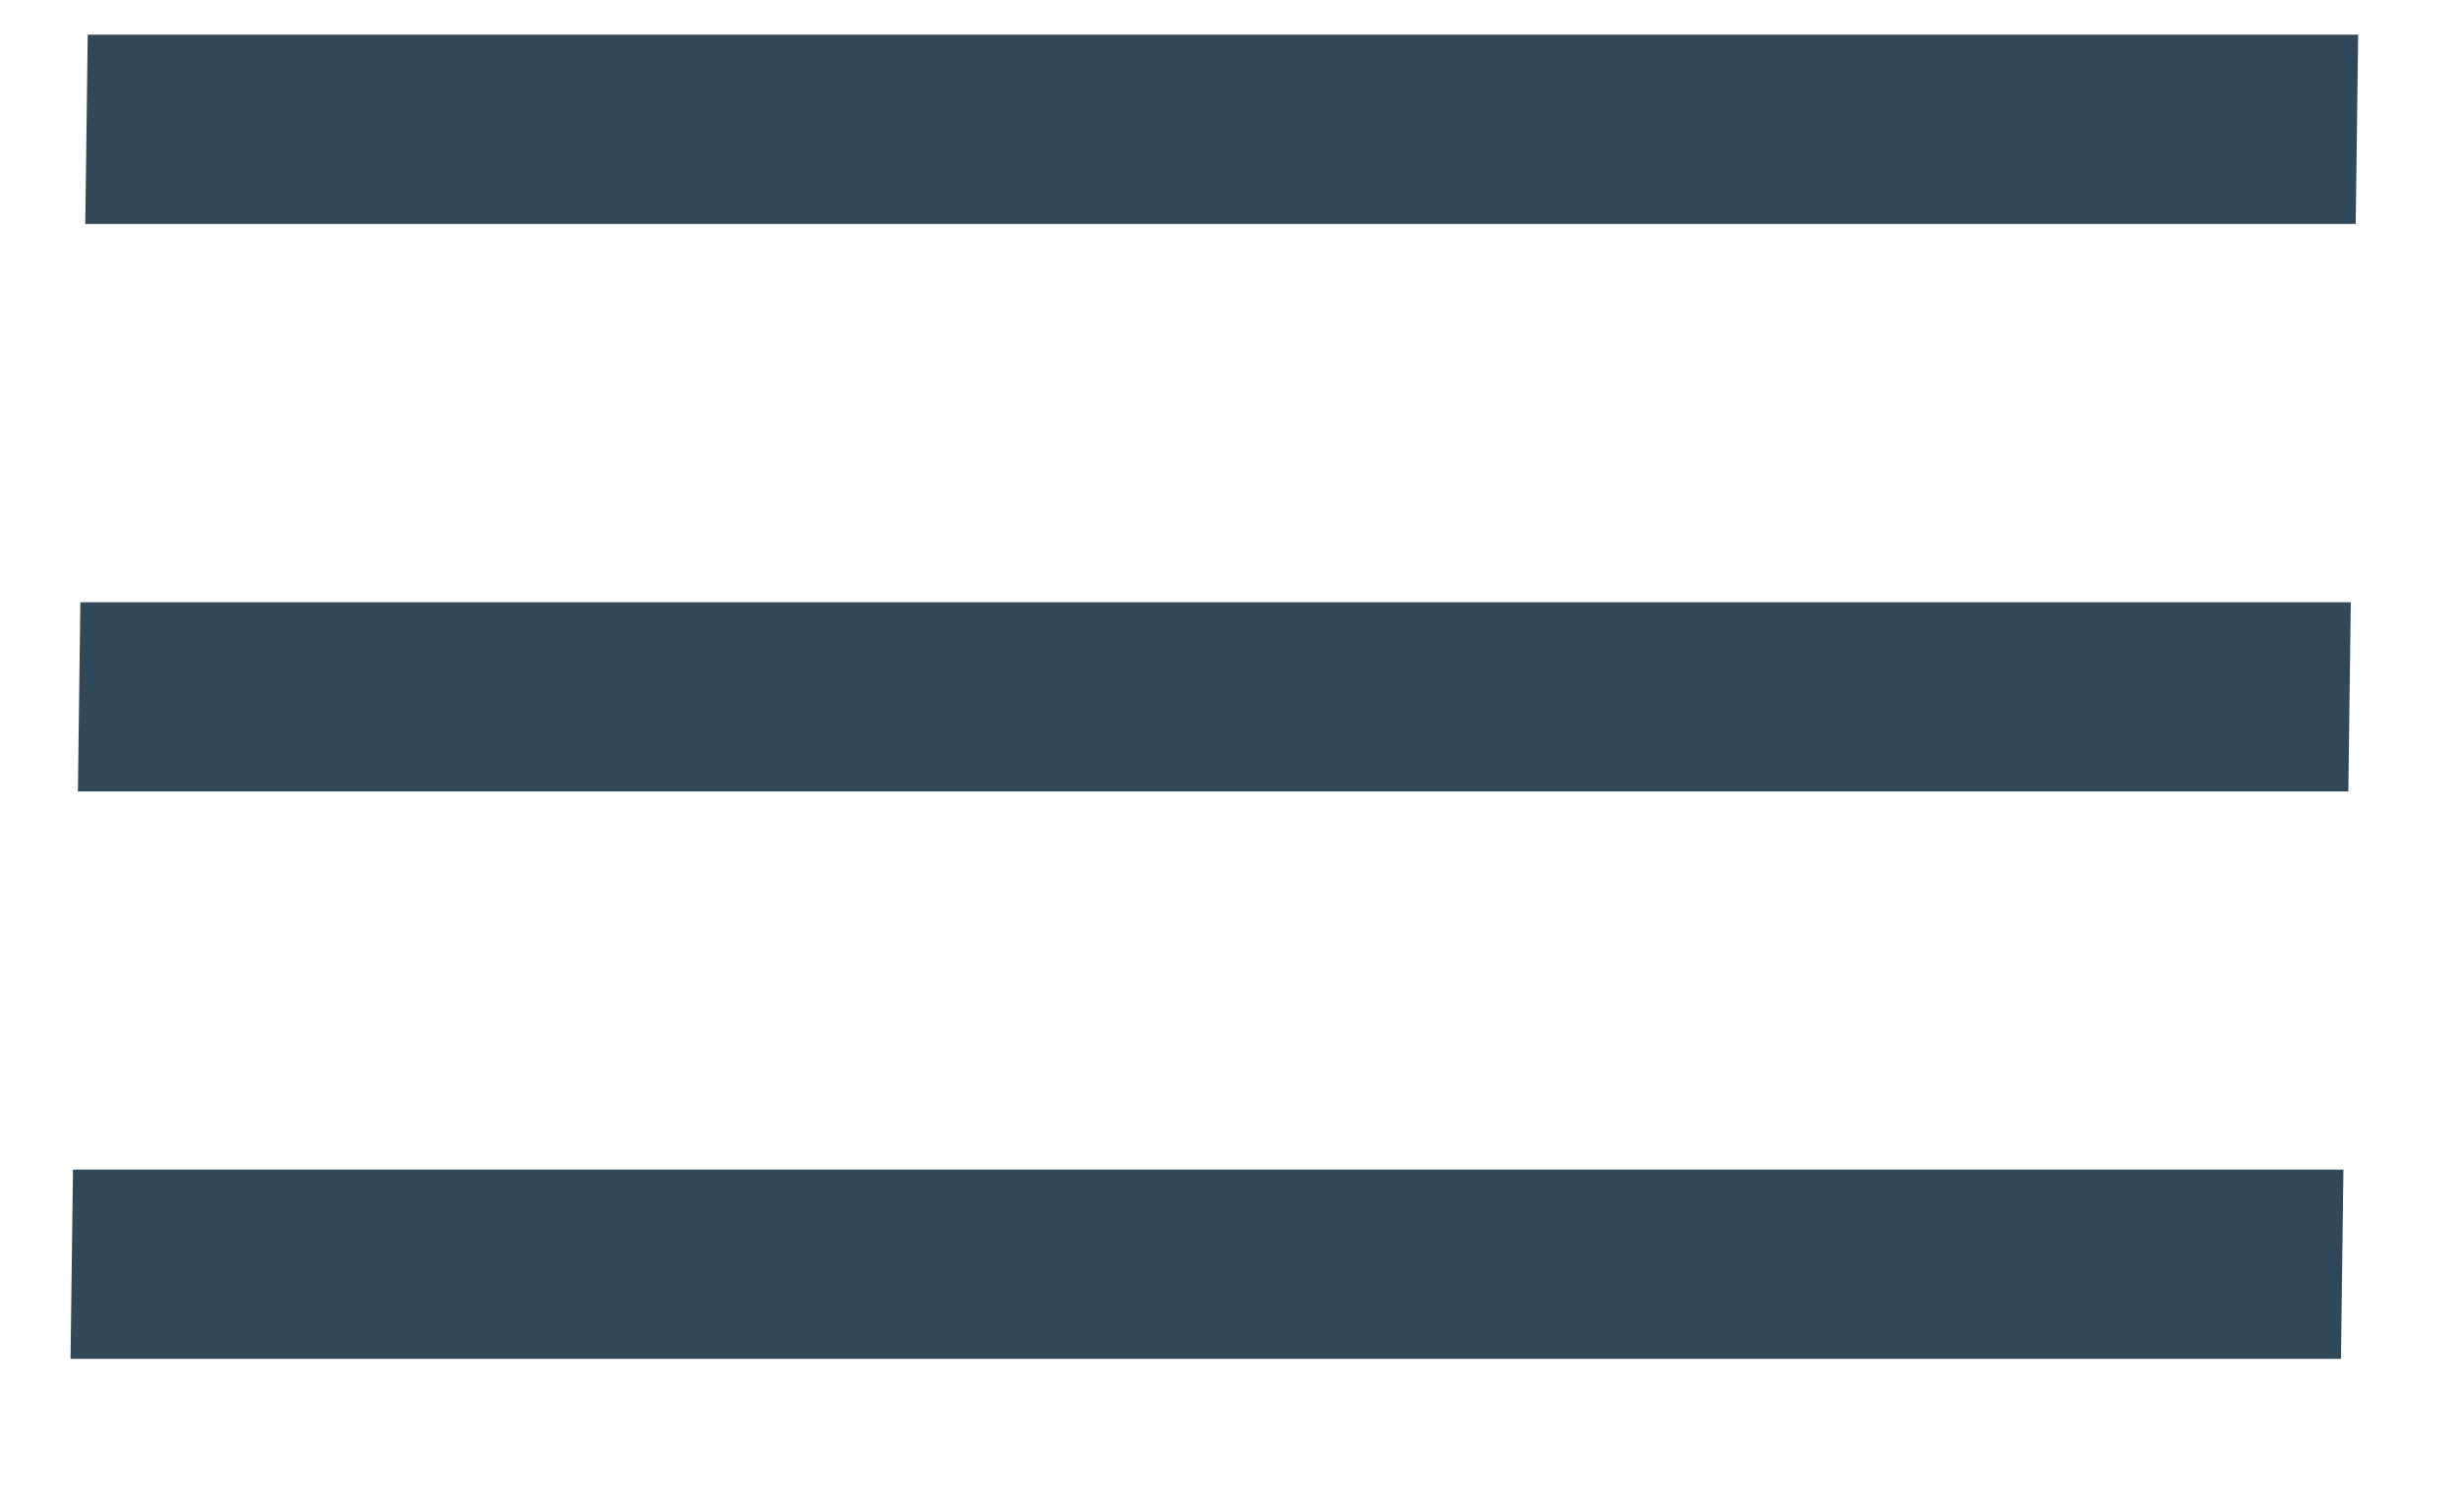 <svg width="13" height="8" viewBox="0 0 13 8" fill="none" xmlns="http://www.w3.org/2000/svg">
<line y1="-0.5" x2="12.008" y2="-0.5" transform="matrix(1 0 -0.013 1 0.451 1.184)" stroke="#304858" stroke-width="1.001"/>
<line y1="-0.5" x2="12.008" y2="-0.5" transform="matrix(1 0 -0.013 1 0.412 4.186)" stroke="#304858" stroke-width="1.001"/>
<line y1="-0.5" x2="12.008" y2="-0.5" transform="matrix(1 0 -0.013 1 0.373 7.187)" stroke="#304858" stroke-width="1.001"/>
</svg>
